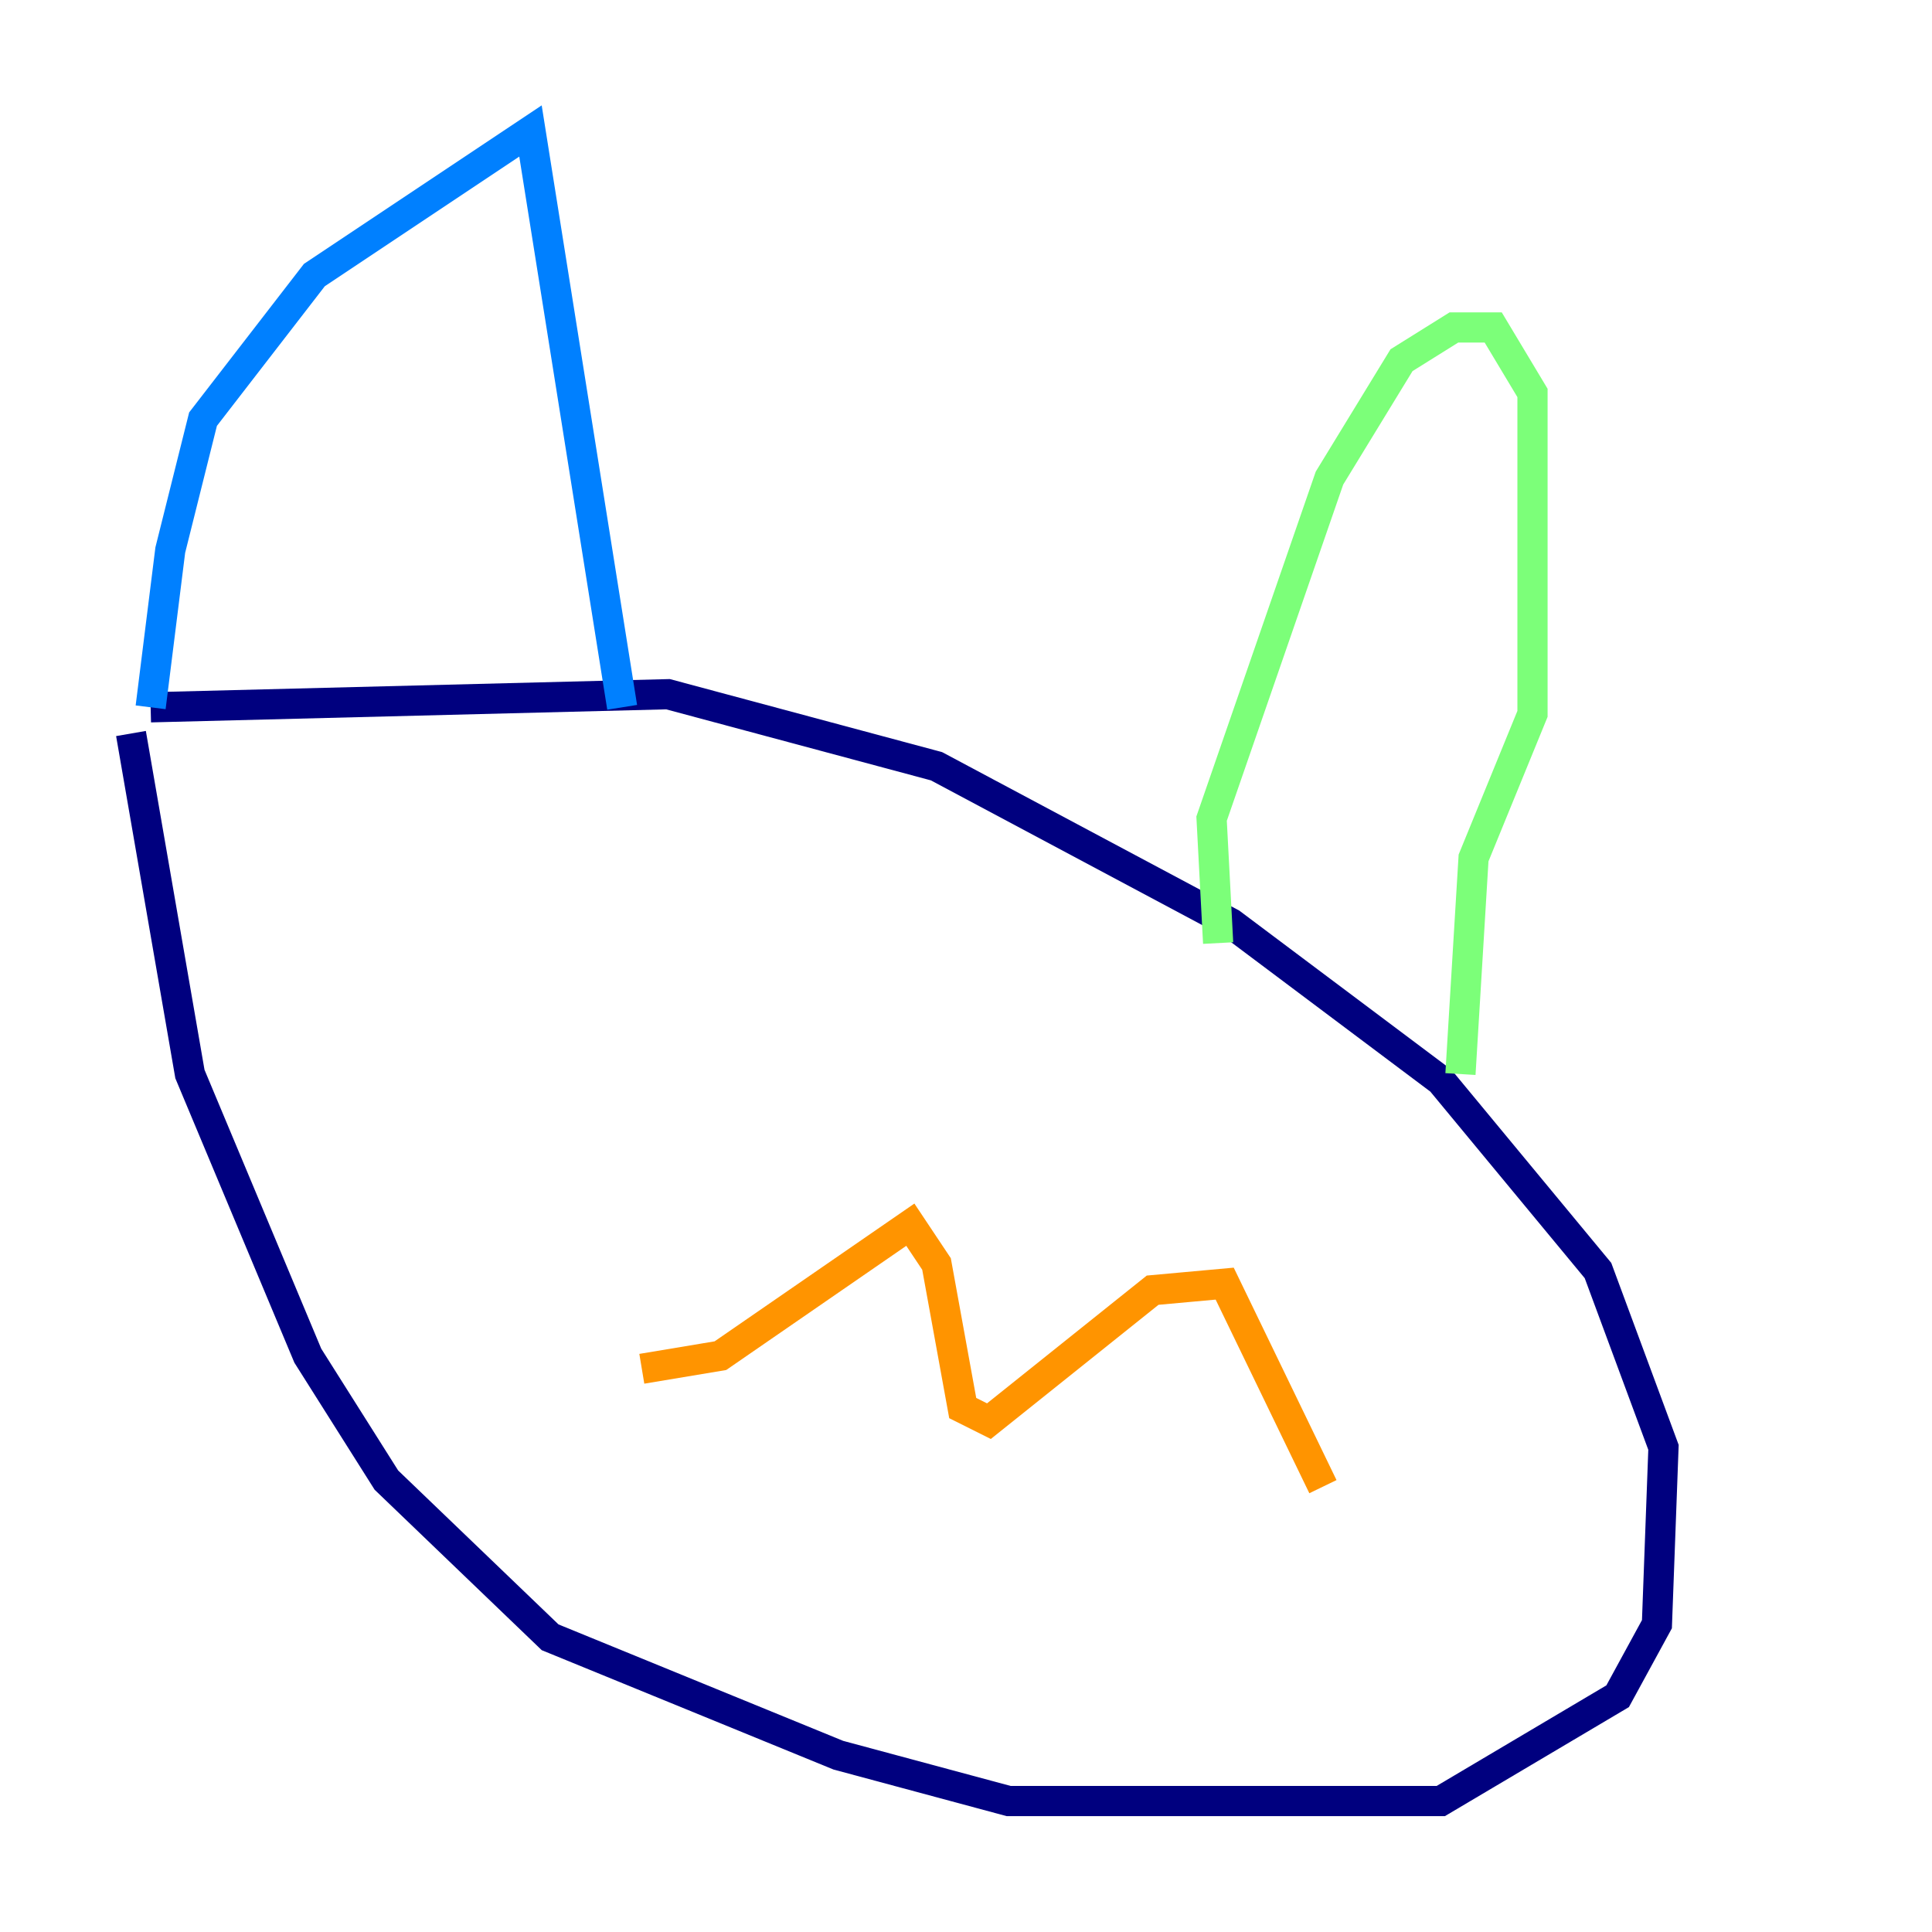 <?xml version="1.0" encoding="utf-8" ?>
<svg baseProfile="tiny" height="128" version="1.2" viewBox="0,0,128,128" width="128" xmlns="http://www.w3.org/2000/svg" xmlns:ev="http://www.w3.org/2001/xml-events" xmlns:xlink="http://www.w3.org/1999/xlink"><defs /><polyline fill="none" points="8.678,48.597 12.583,71.159 20.393,89.817 25.6,98.061 36.447,108.475 55.539,116.285 66.82,119.322 95.458,119.322 107.173,112.38 109.776,107.607 110.21,95.891 105.871,84.176 95.458,71.593 81.573,61.18 62.047,50.766 44.258,45.993 9.98,46.861" stroke="#00007f" stroke-width="2" /><polyline fill="none" points="9.98,46.861 11.281,36.447 13.451,27.77 20.827,18.224 35.146,8.678 41.22,46.861" stroke="#0080ff" stroke-width="2" /><polyline fill="none" points="80.705,62.481 80.271,54.237 88.081,31.675 92.854,23.864 96.325,21.695 98.929,21.695 101.532,26.034 101.532,47.295 97.627,56.841 96.759,71.159" stroke="#7cff79" stroke-width="2" /><polyline fill="none" points="42.522,90.685 47.729,89.817 60.312,81.139 62.047,83.742 63.783,93.288 65.519,94.156 76.366,85.478 81.139,85.044 87.647,98.495" stroke="#ff9400" stroke-width="2" /><polyline fill="none" points="51.2,62.915 51.2,62.915" stroke="#7f0000" stroke-width="2" /></svg>